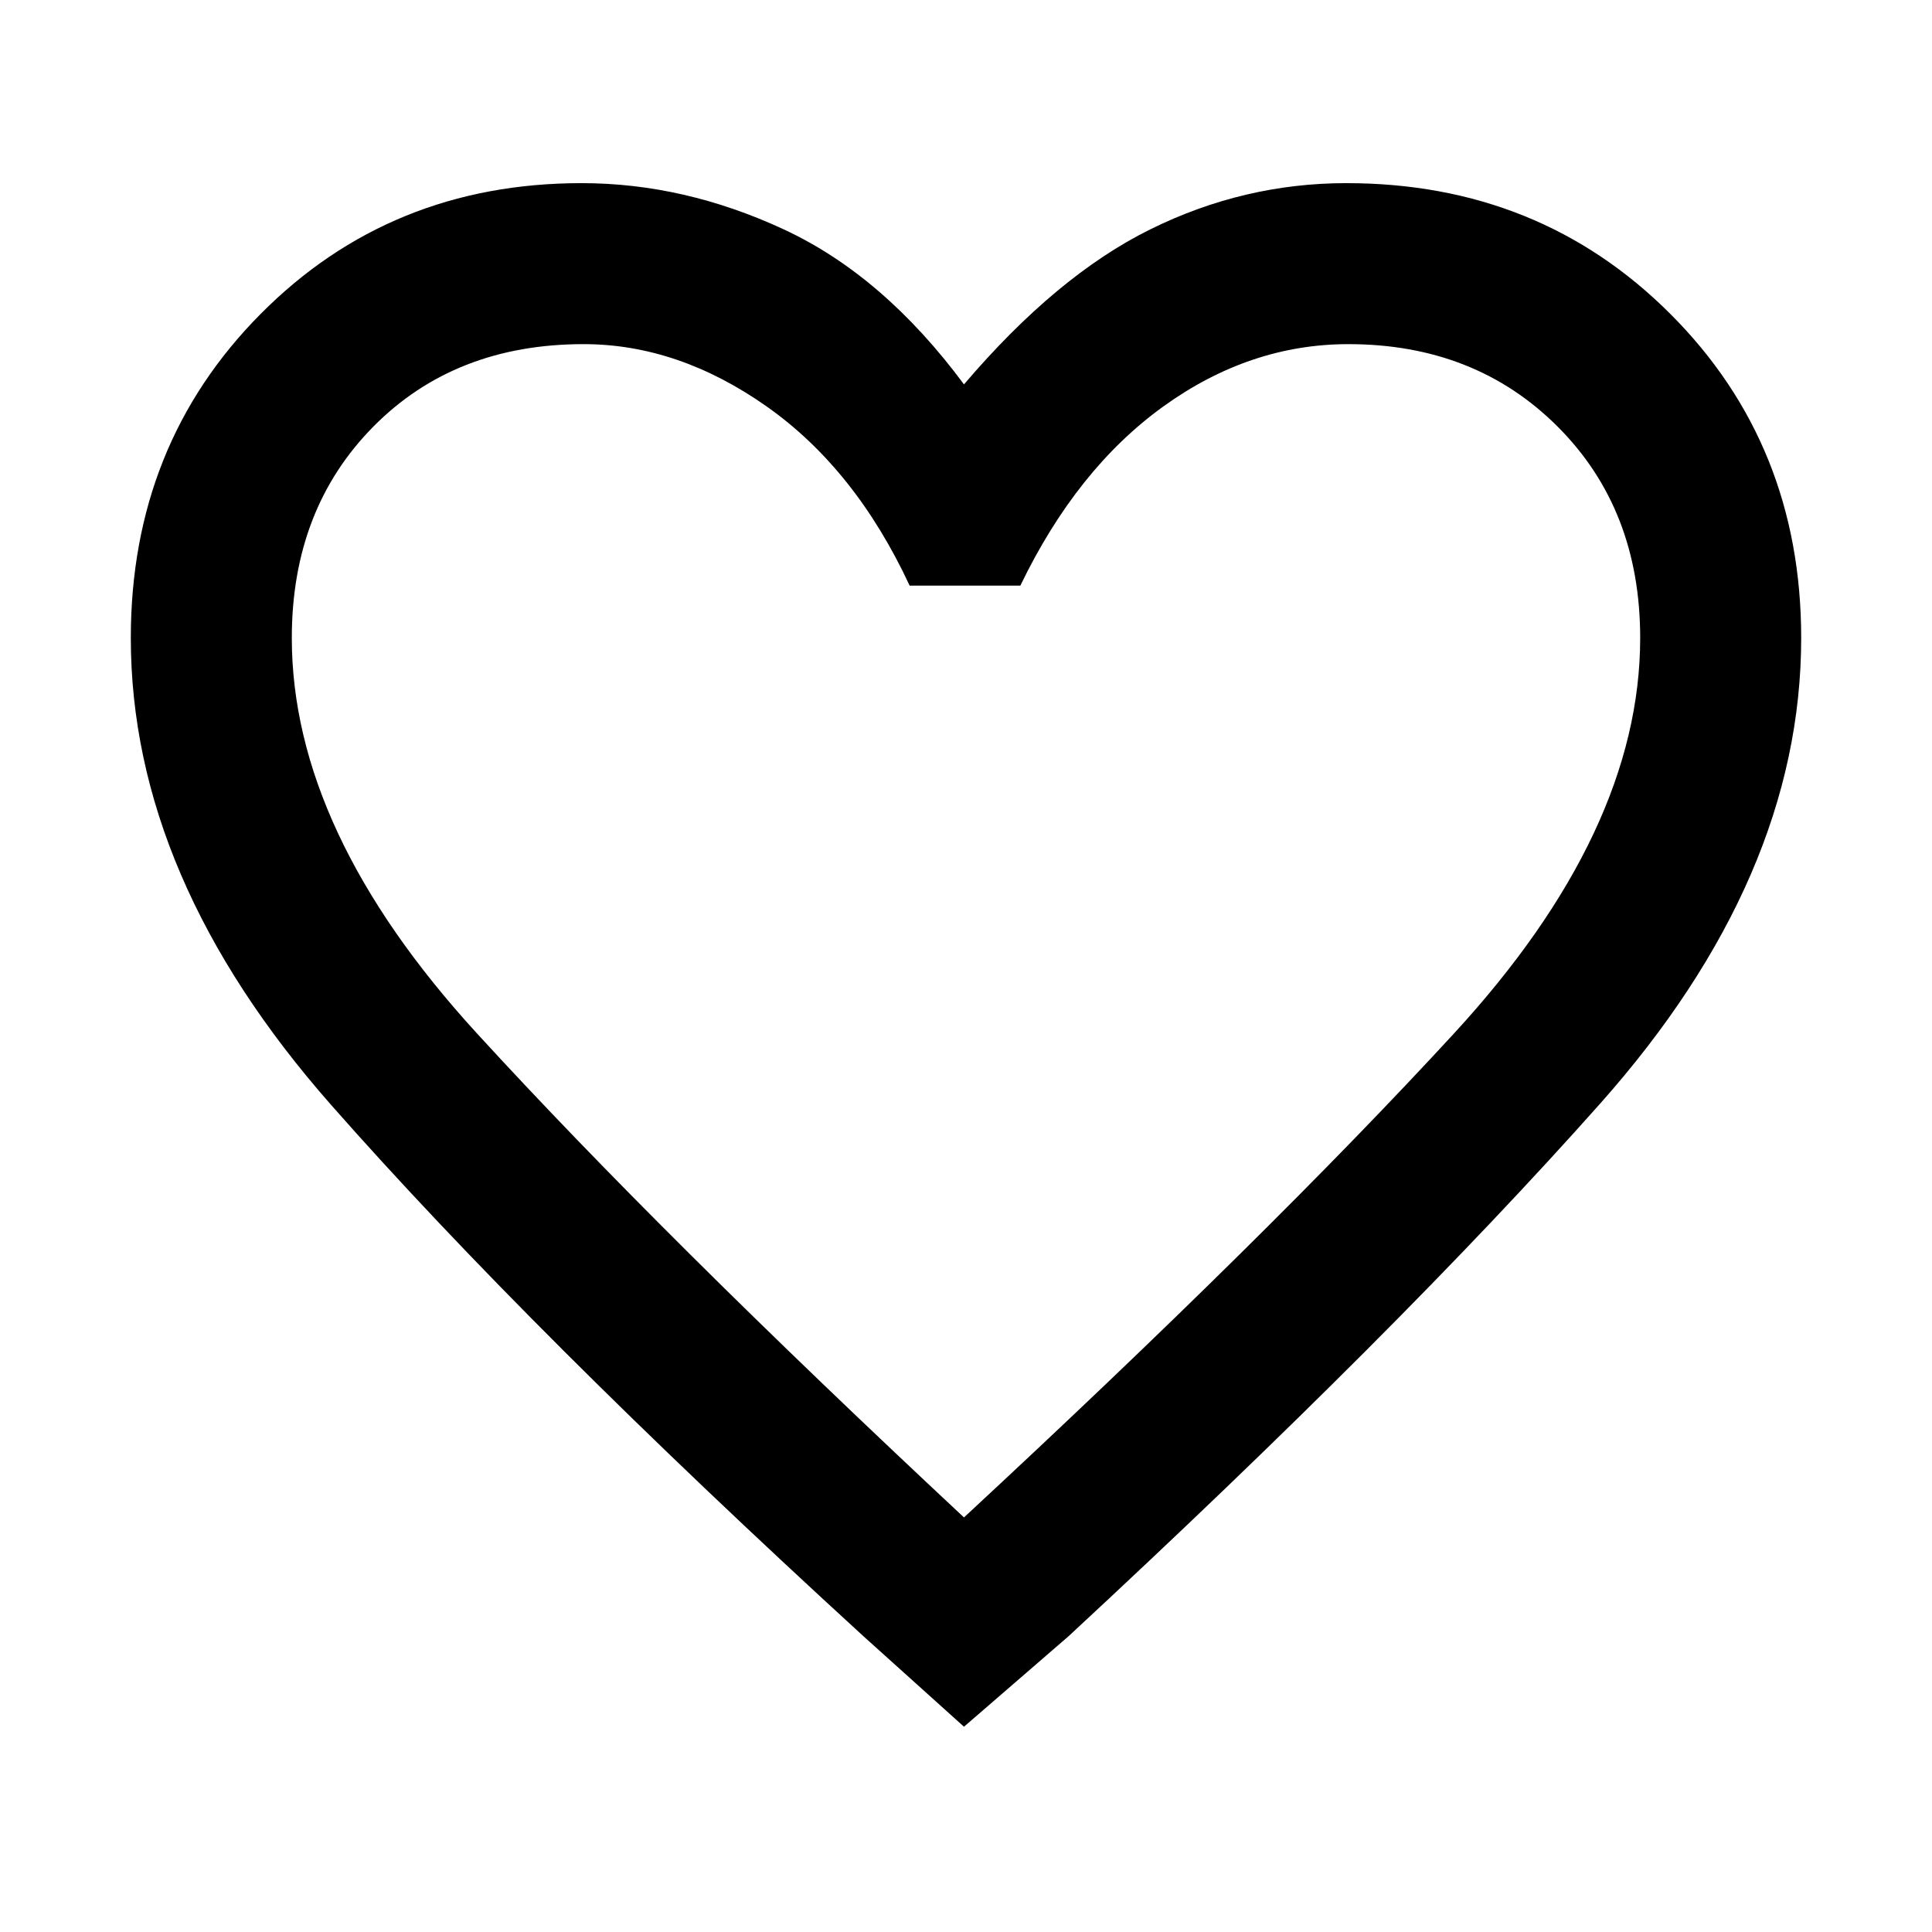 <svg xmlns="http://www.w3.org/2000/svg" width="48" height="48"><path d="m23.95 42.9-2.5-2.25Q13.2 33.1 8.225 27.45 3.25 21.8 3.25 15.85q0-4.8 3.225-8.05Q9.7 4.55 14.45 4.55q2.55 0 5.025 1.15 2.475 1.15 4.475 3.85 2.3-2.7 4.625-3.85t4.875-1.15q4.8 0 8.05 3.25 3.25 3.25 3.25 8.05 0 5.95-5 11.575-5 5.625-13.2 13.225zM24 23.1zm-.05 14.6q7.55-7 12.175-12.025 4.625-5.025 4.625-9.825 0-3.2-2.05-5.25t-5.2-2.05q-2.45 0-4.6 1.55-2.15 1.55-3.55 4.45H22.6q-1.35-2.9-3.55-4.45-2.2-1.55-4.55-1.55-3.2 0-5.225 2.05-2.025 2.05-2.025 5.25 0 4.8 4.6 9.825 4.6 5.025 12.1 12.025z"/></svg>